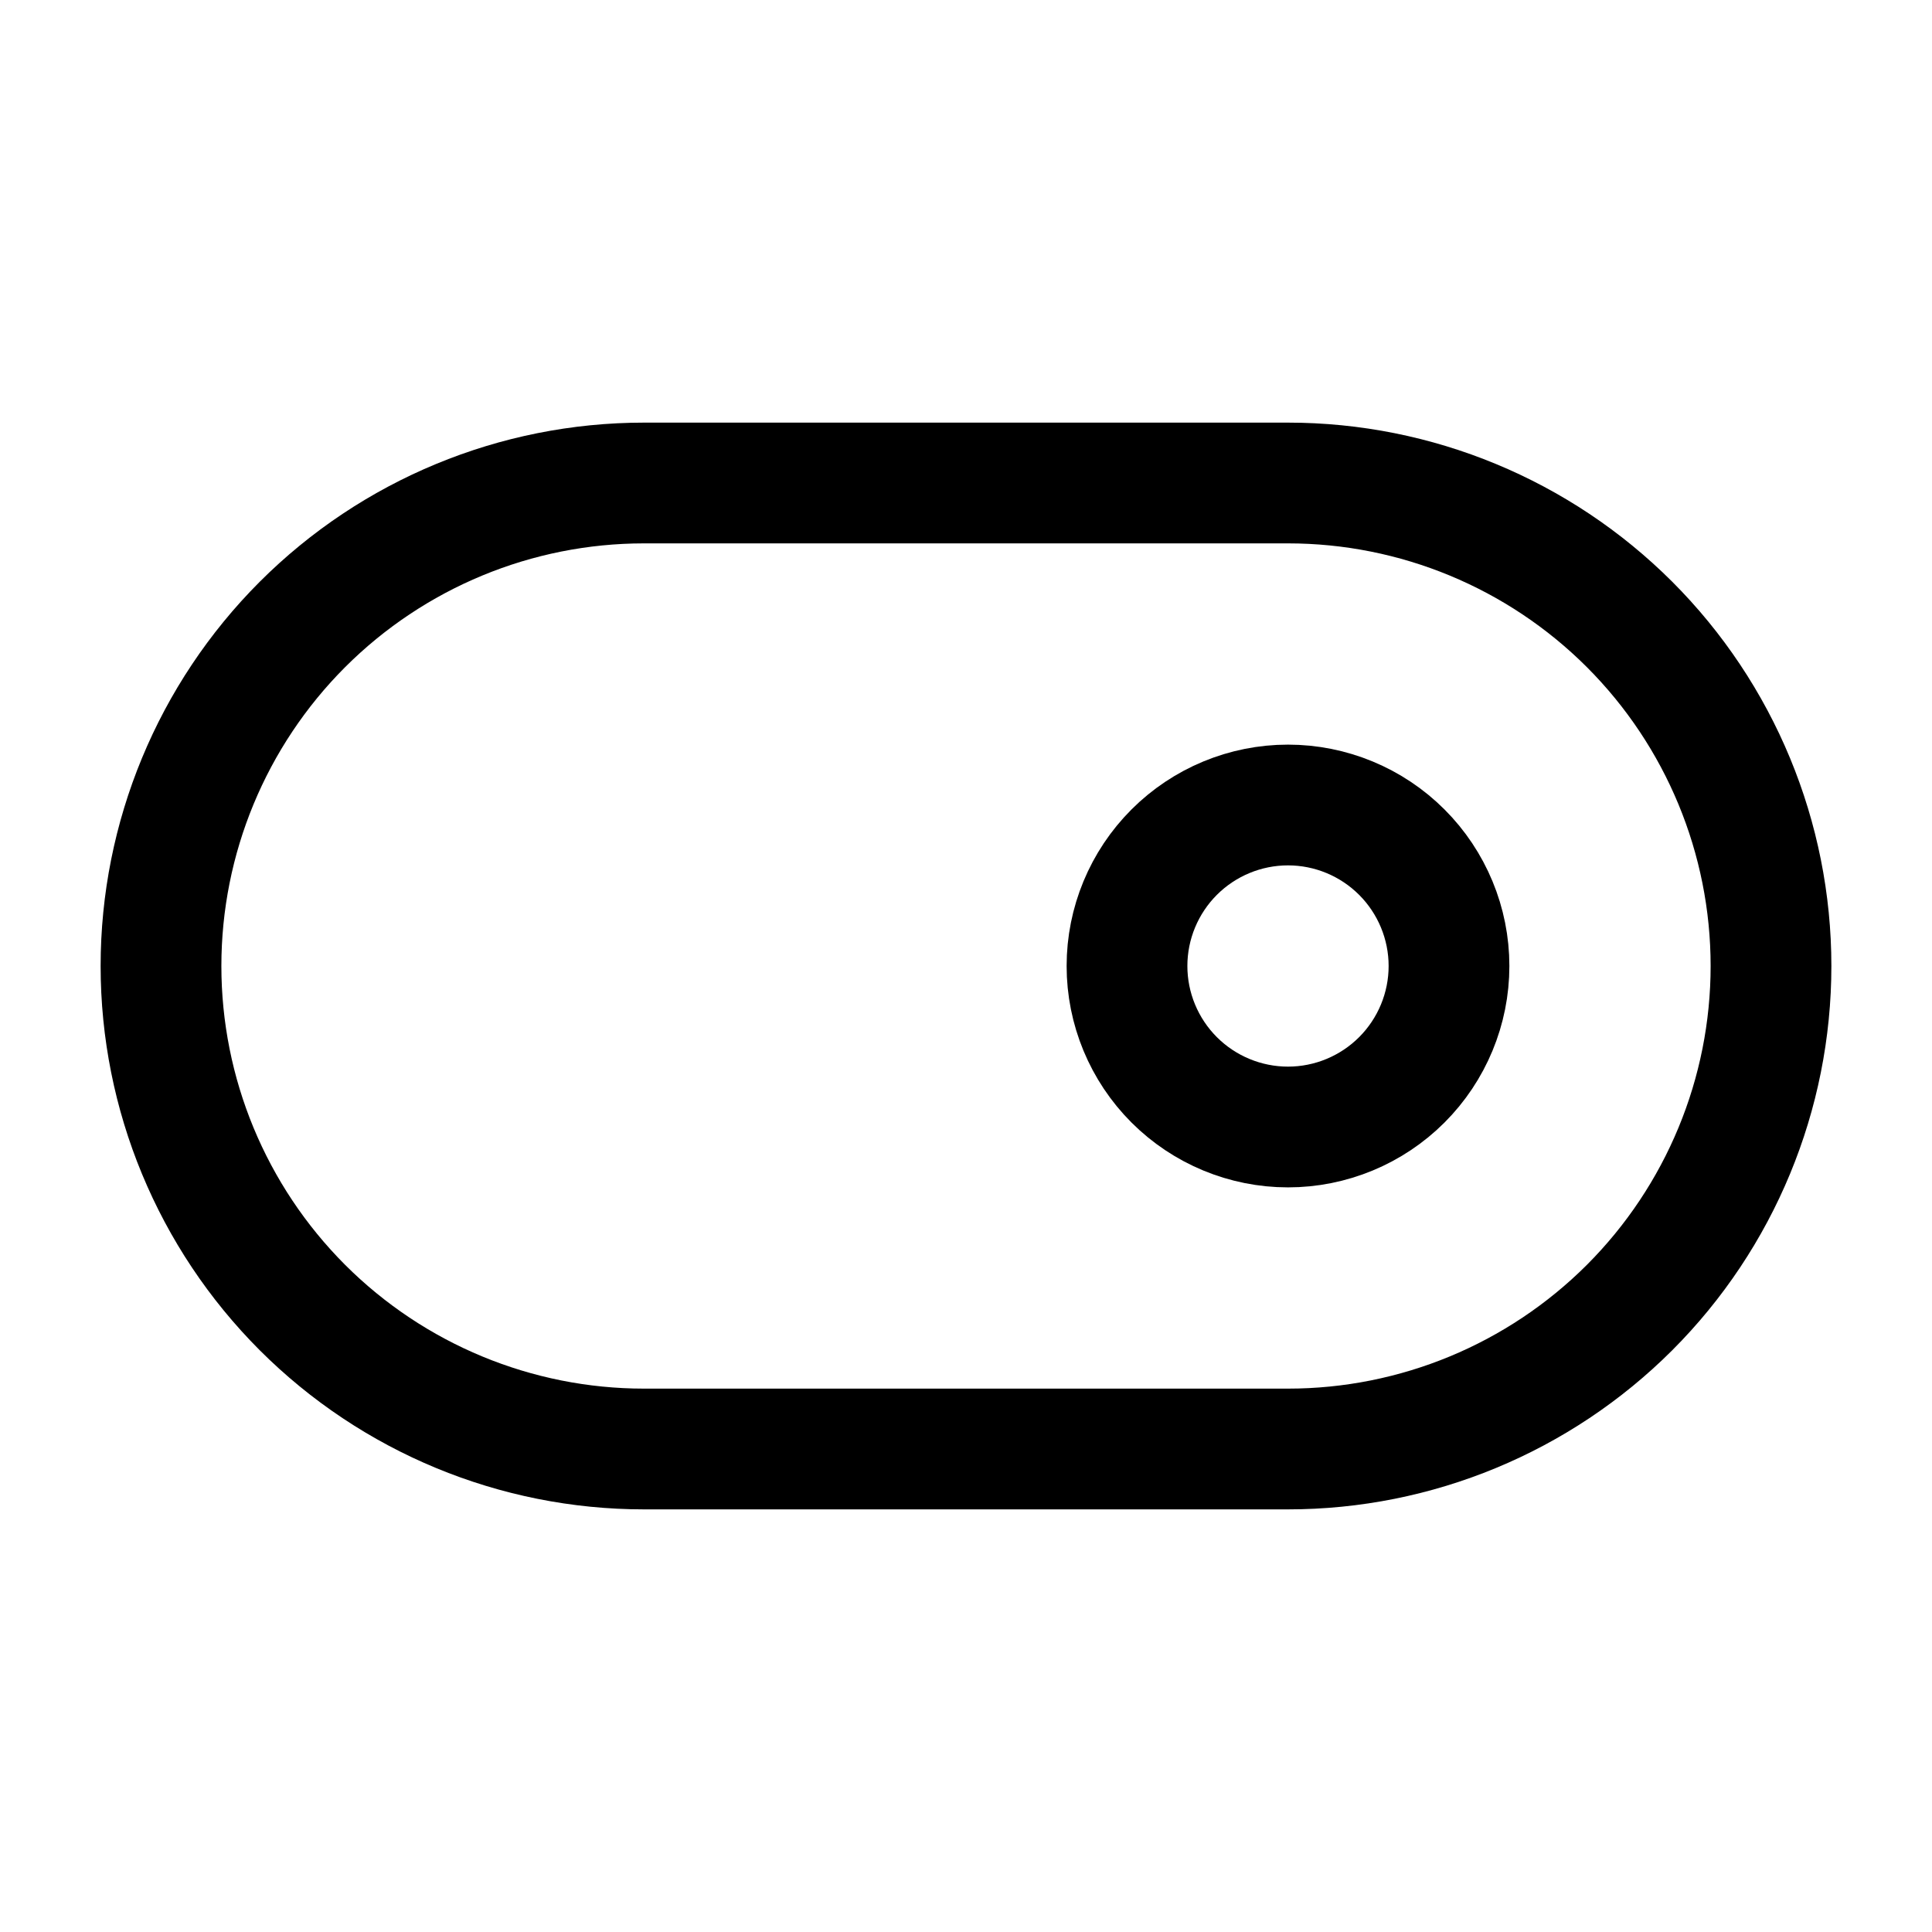 <svg width="24" height="24" viewBox="0 0 24 24" fill="none" xmlns="http://www.w3.org/2000/svg">
<path d="M14 12C14 12.53 14.211 13.039 14.586 13.414C14.961 13.789 15.47 14 16 14C16.53 14 17.039 13.789 17.414 13.414C17.789 13.039 18 12.53 18 12C18 11.47 17.789 10.961 17.414 10.586C17.039 10.211 16.53 10 16 10C15.47 10 14.961 10.211 14.586 10.586C14.211 10.961 14 11.47 14 12Z" stroke="currentColor" stroke-width="1.5" stroke-linecap="round" stroke-linejoin="round"/>
<path d="M2 12C2 10.409 2.632 8.883 3.757 7.757C4.883 6.632 6.409 6 8 6H16C17.591 6 19.117 6.632 20.243 7.757C21.368 8.883 22 10.409 22 12C22 13.591 21.368 15.117 20.243 16.243C19.117 17.368 17.591 18 16 18H8C6.409 18 4.883 17.368 3.757 16.243C2.632 15.117 2 13.591 2 12Z" stroke="currentColor" stroke-width="1.5" stroke-linecap="round" stroke-linejoin="round"/>
</svg>
